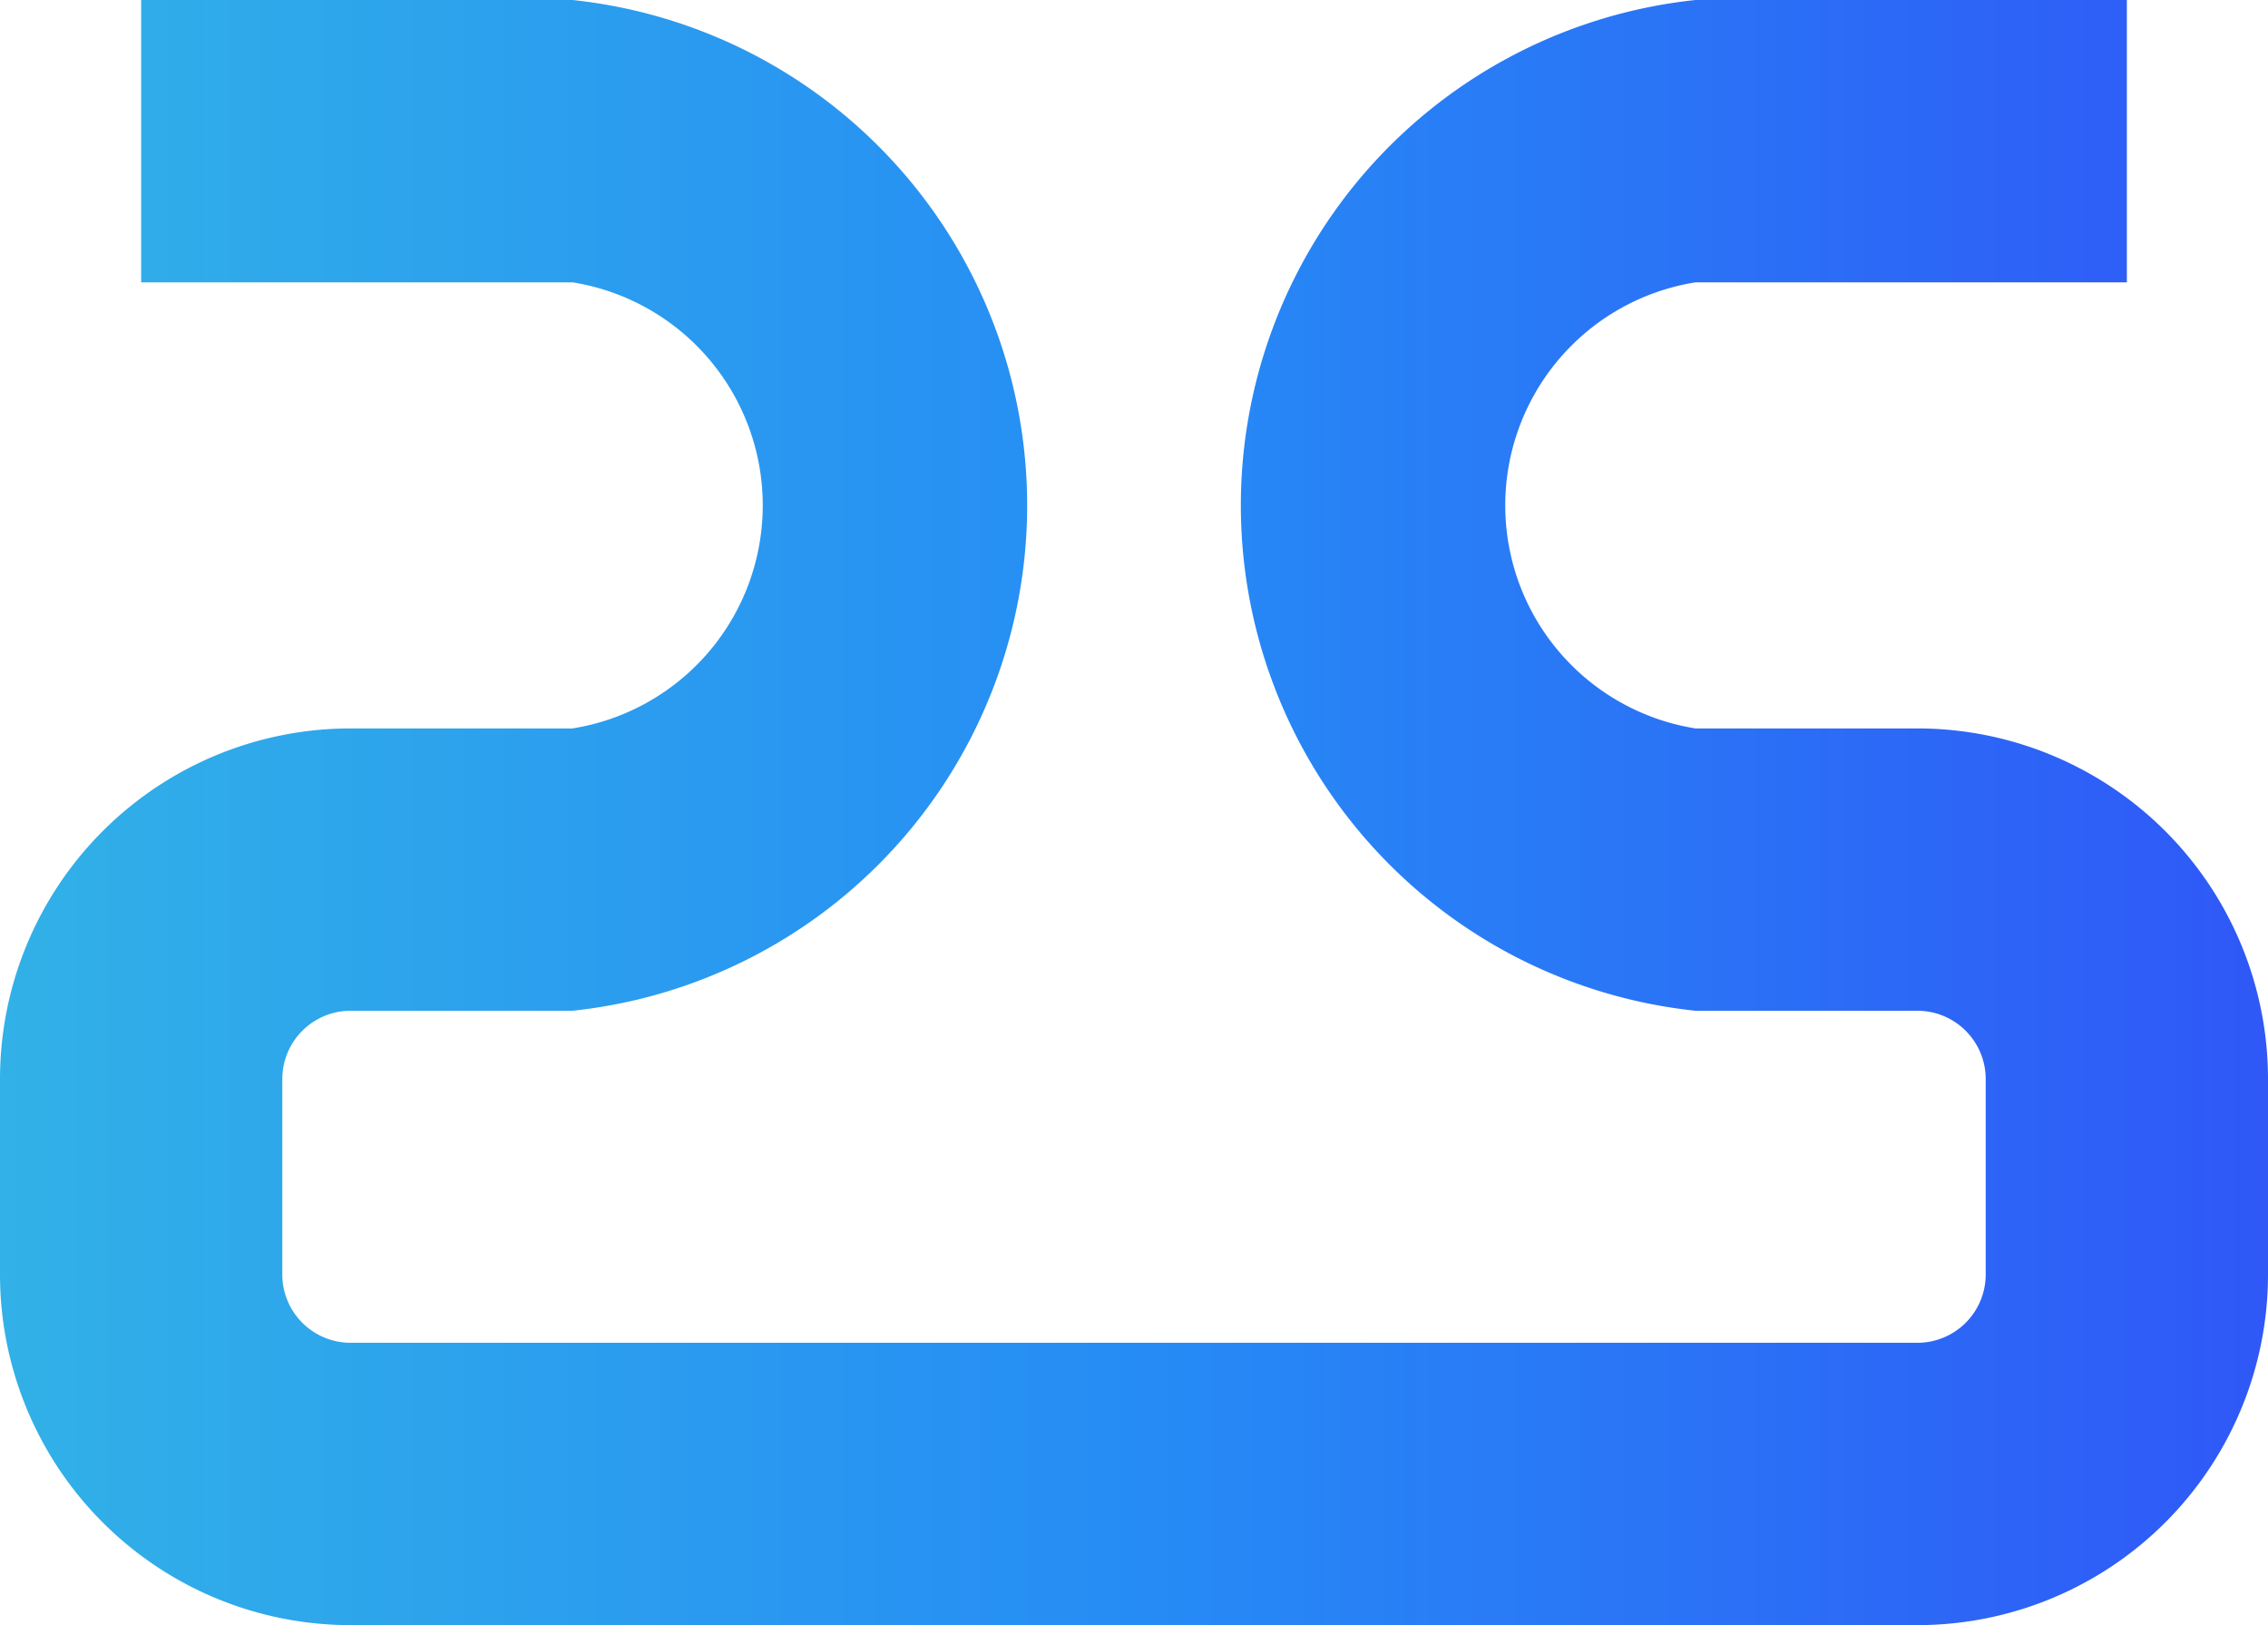 <svg id="Ebene_1" data-name="Ebene 1" xmlns="http://www.w3.org/2000/svg" xmlns:xlink="http://www.w3.org/1999/xlink" viewBox="0 0 40.17 28.78"><defs><style>.cls-1{fill:url(#Unbenannter_Verlauf_33);}</style><linearGradient id="Unbenannter_Verlauf_33" x1="2269.92" y1="1020" x2="2310.08" y2="1020" gradientUnits="userSpaceOnUse"><stop offset="0" stop-color="#31b1e7"/><stop offset="0.5" stop-color="#268cf5"/><stop offset="1" stop-color="#2f58f7"/></linearGradient></defs><title>logo_small</title><path class="cls-1" d="M2303.88,1034.39h-27.75a6.21,6.21,0,0,1-6.21-6.21v-3.46a6.21,6.21,0,0,1,6.21-6.21h3.93a4,4,0,0,0,0-7.9h-7.64v-5h7.64a9,9,0,0,1,0,17.9h-3.93a1.21,1.21,0,0,0-1.21,1.21v3.46a1.21,1.21,0,0,0,1.21,1.21h27.75a1.21,1.21,0,0,0,1.21-1.21v-3.46a1.21,1.21,0,0,0-1.21-1.21h-3.93a9,9,0,0,1,0-17.9h7.64v5h-7.64a4,4,0,0,0,0,7.9h3.93a6.21,6.21,0,0,1,6.21,6.21v3.46A6.21,6.21,0,0,1,2303.88,1034.39Z" transform="translate(-2269.92 -1005.61)"/></svg>